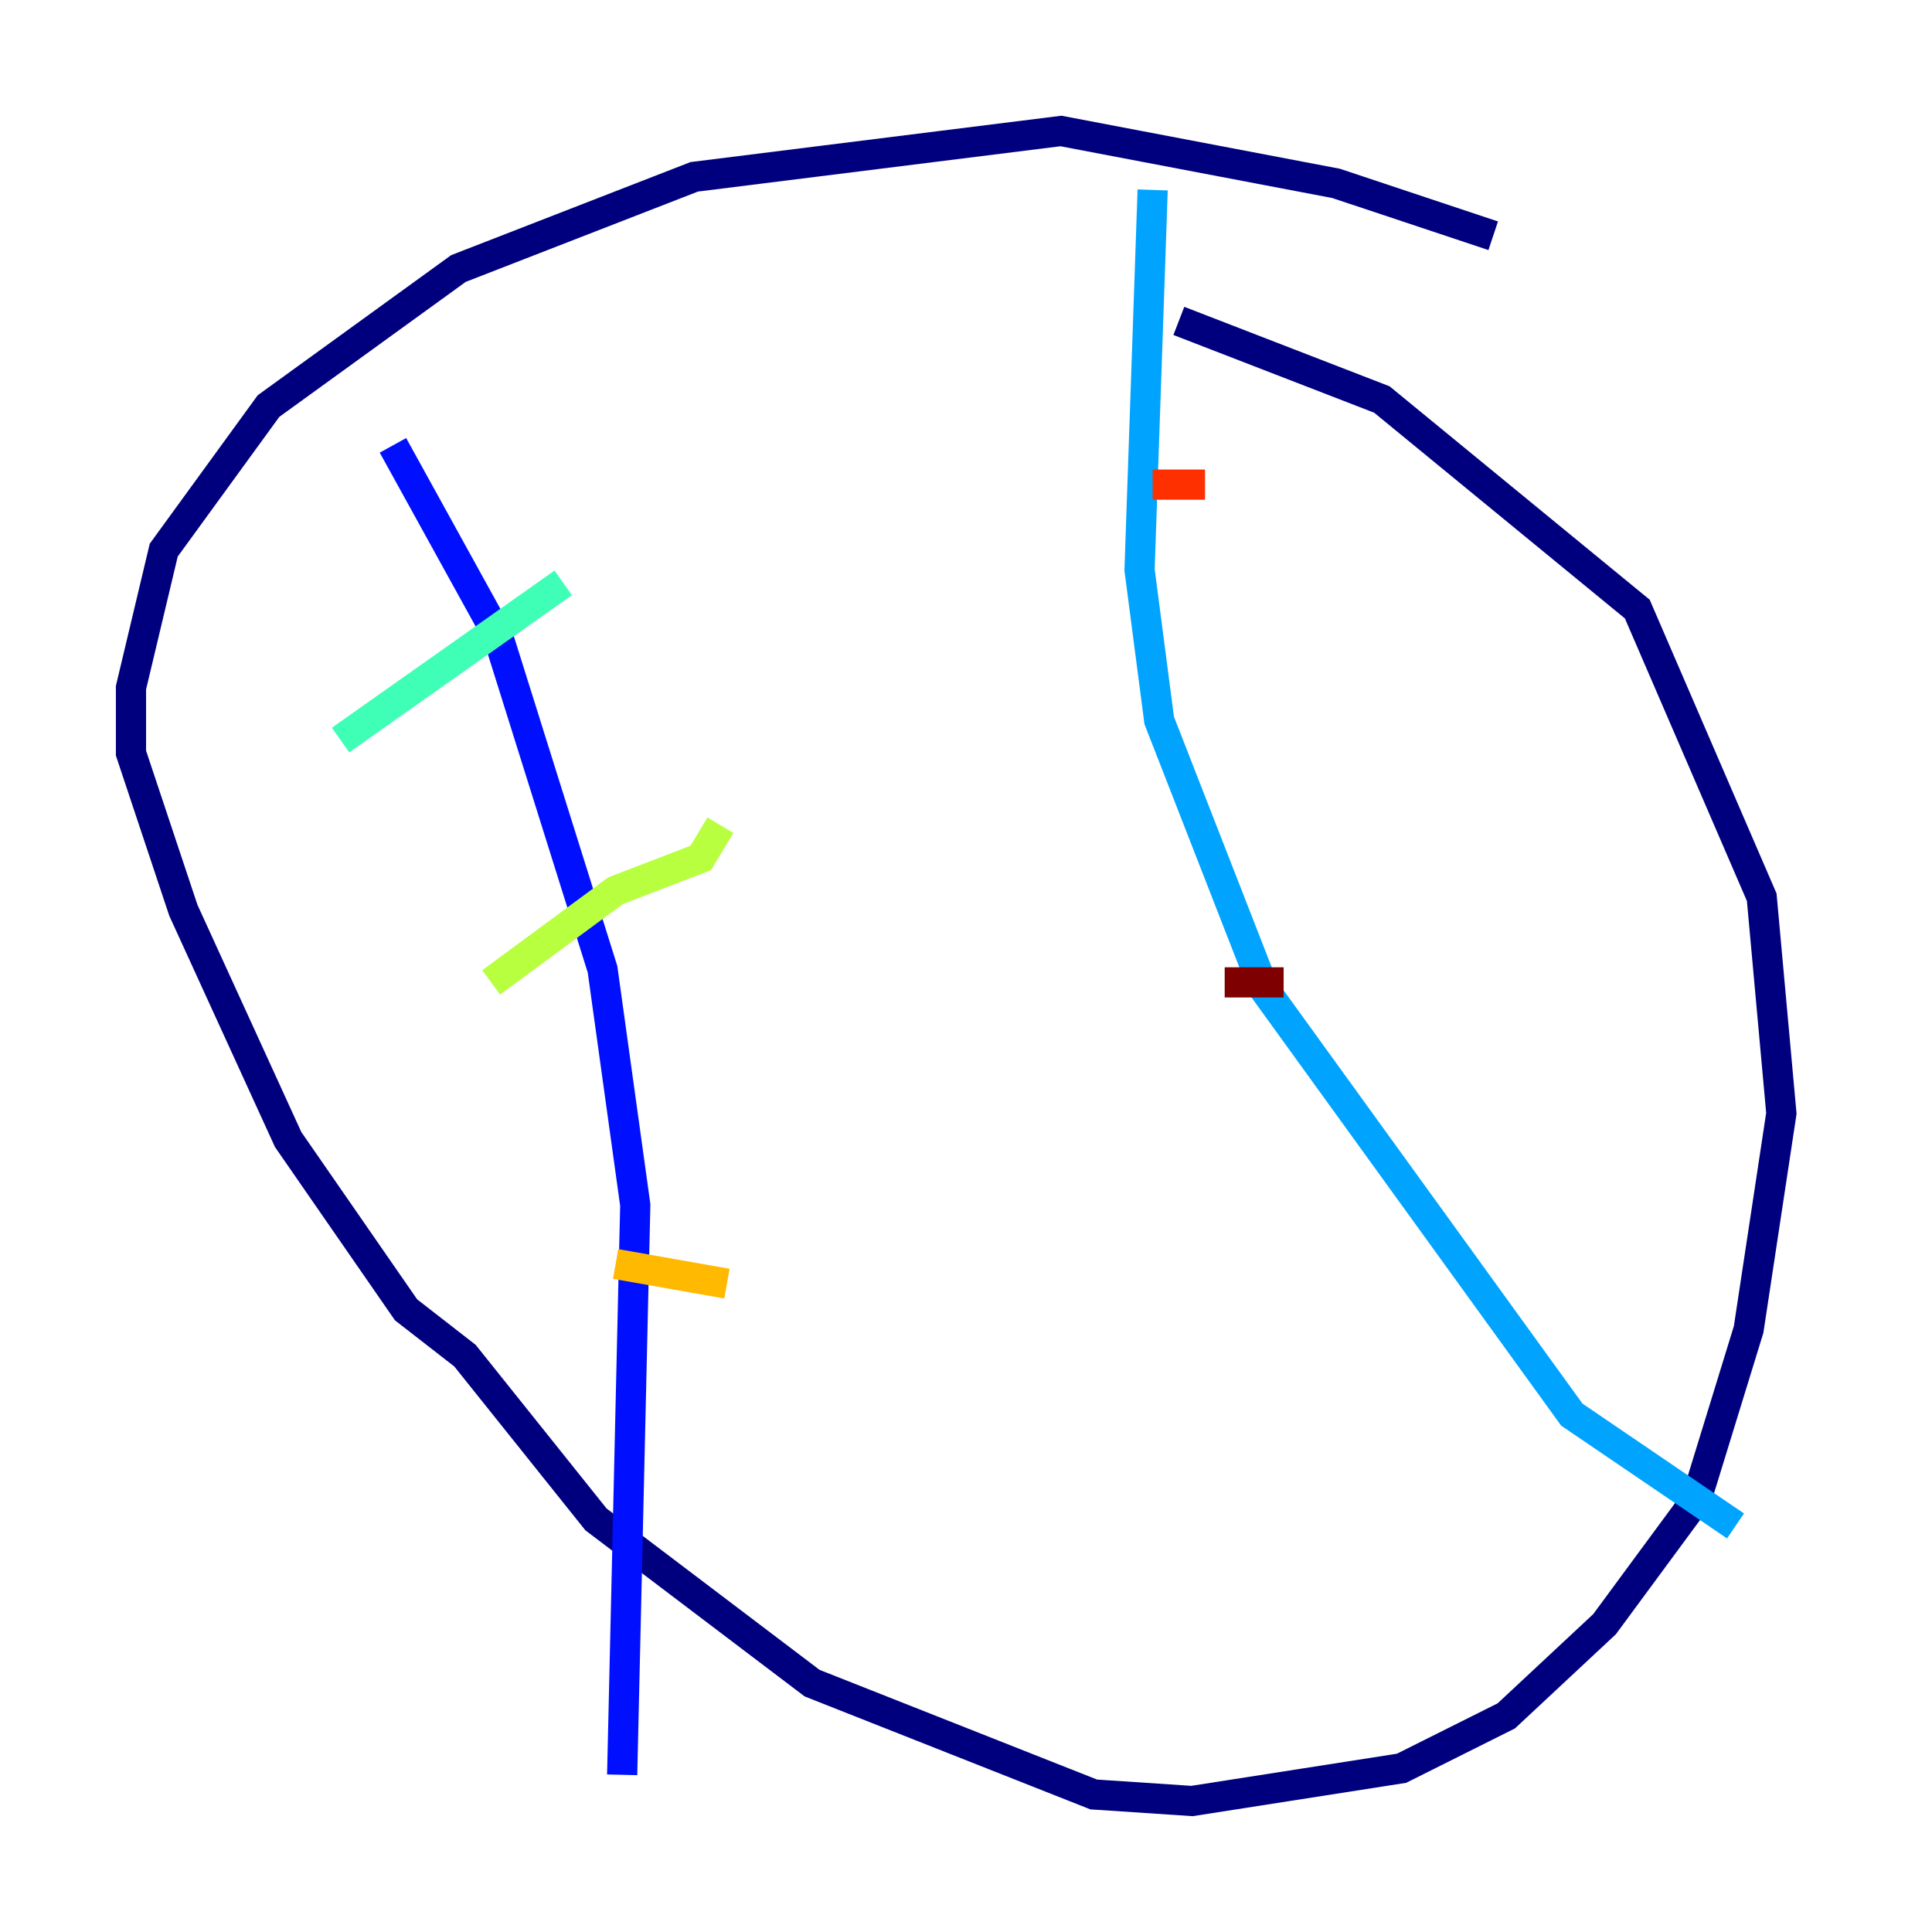 <?xml version="1.0" encoding="utf-8" ?>
<svg baseProfile="tiny" height="128" version="1.2" viewBox="0,0,128,128" width="128" xmlns="http://www.w3.org/2000/svg" xmlns:ev="http://www.w3.org/2001/xml-events" xmlns:xlink="http://www.w3.org/1999/xlink"><defs /><polyline fill="none" points="98.929,15.62 88.515,12.149 70.291,8.678 45.993,11.715 30.373,17.79 17.79,26.902 10.848,36.447 8.678,45.559 8.678,49.898 12.149,60.312 19.091,75.498 26.902,86.78 30.807,89.817 39.485,100.664 53.803,111.512 72.461,118.888 78.969,119.322 92.854,117.153 99.797,113.681 106.305,107.607 112.38,99.363 115.851,88.081 118.02,73.763 116.719,59.444 108.475,40.352 91.552,26.468 78.102,21.261" stroke="#00007f" stroke-width="2" /><polyline fill="none" points="26.034,29.505 32.976,42.088 39.919,64.217 42.088,79.837 41.22,117.586" stroke="#0010ff" stroke-width="2" /><polyline fill="none" points="76.366,12.583 75.498,37.749 76.8,47.729 83.742,65.519 104.136,93.722 114.983,101.098" stroke="#00a4ff" stroke-width="2" /><polyline fill="none" points="22.563,49.031 37.315,38.617" stroke="#3fffb7" stroke-width="2" /><polyline fill="none" points="32.542,65.085 40.786,59.01 46.427,56.841 47.729,54.671" stroke="#b7ff3f" stroke-width="2" /><polyline fill="none" points="40.786,83.742 48.163,85.044" stroke="#ffb900" stroke-width="2" /><polyline fill="none" points="76.366,32.108 79.837,32.108" stroke="#ff3000" stroke-width="2" /><polyline fill="none" points="81.139,65.085 85.044,65.085" stroke="#7f0000" stroke-width="2" /></svg>